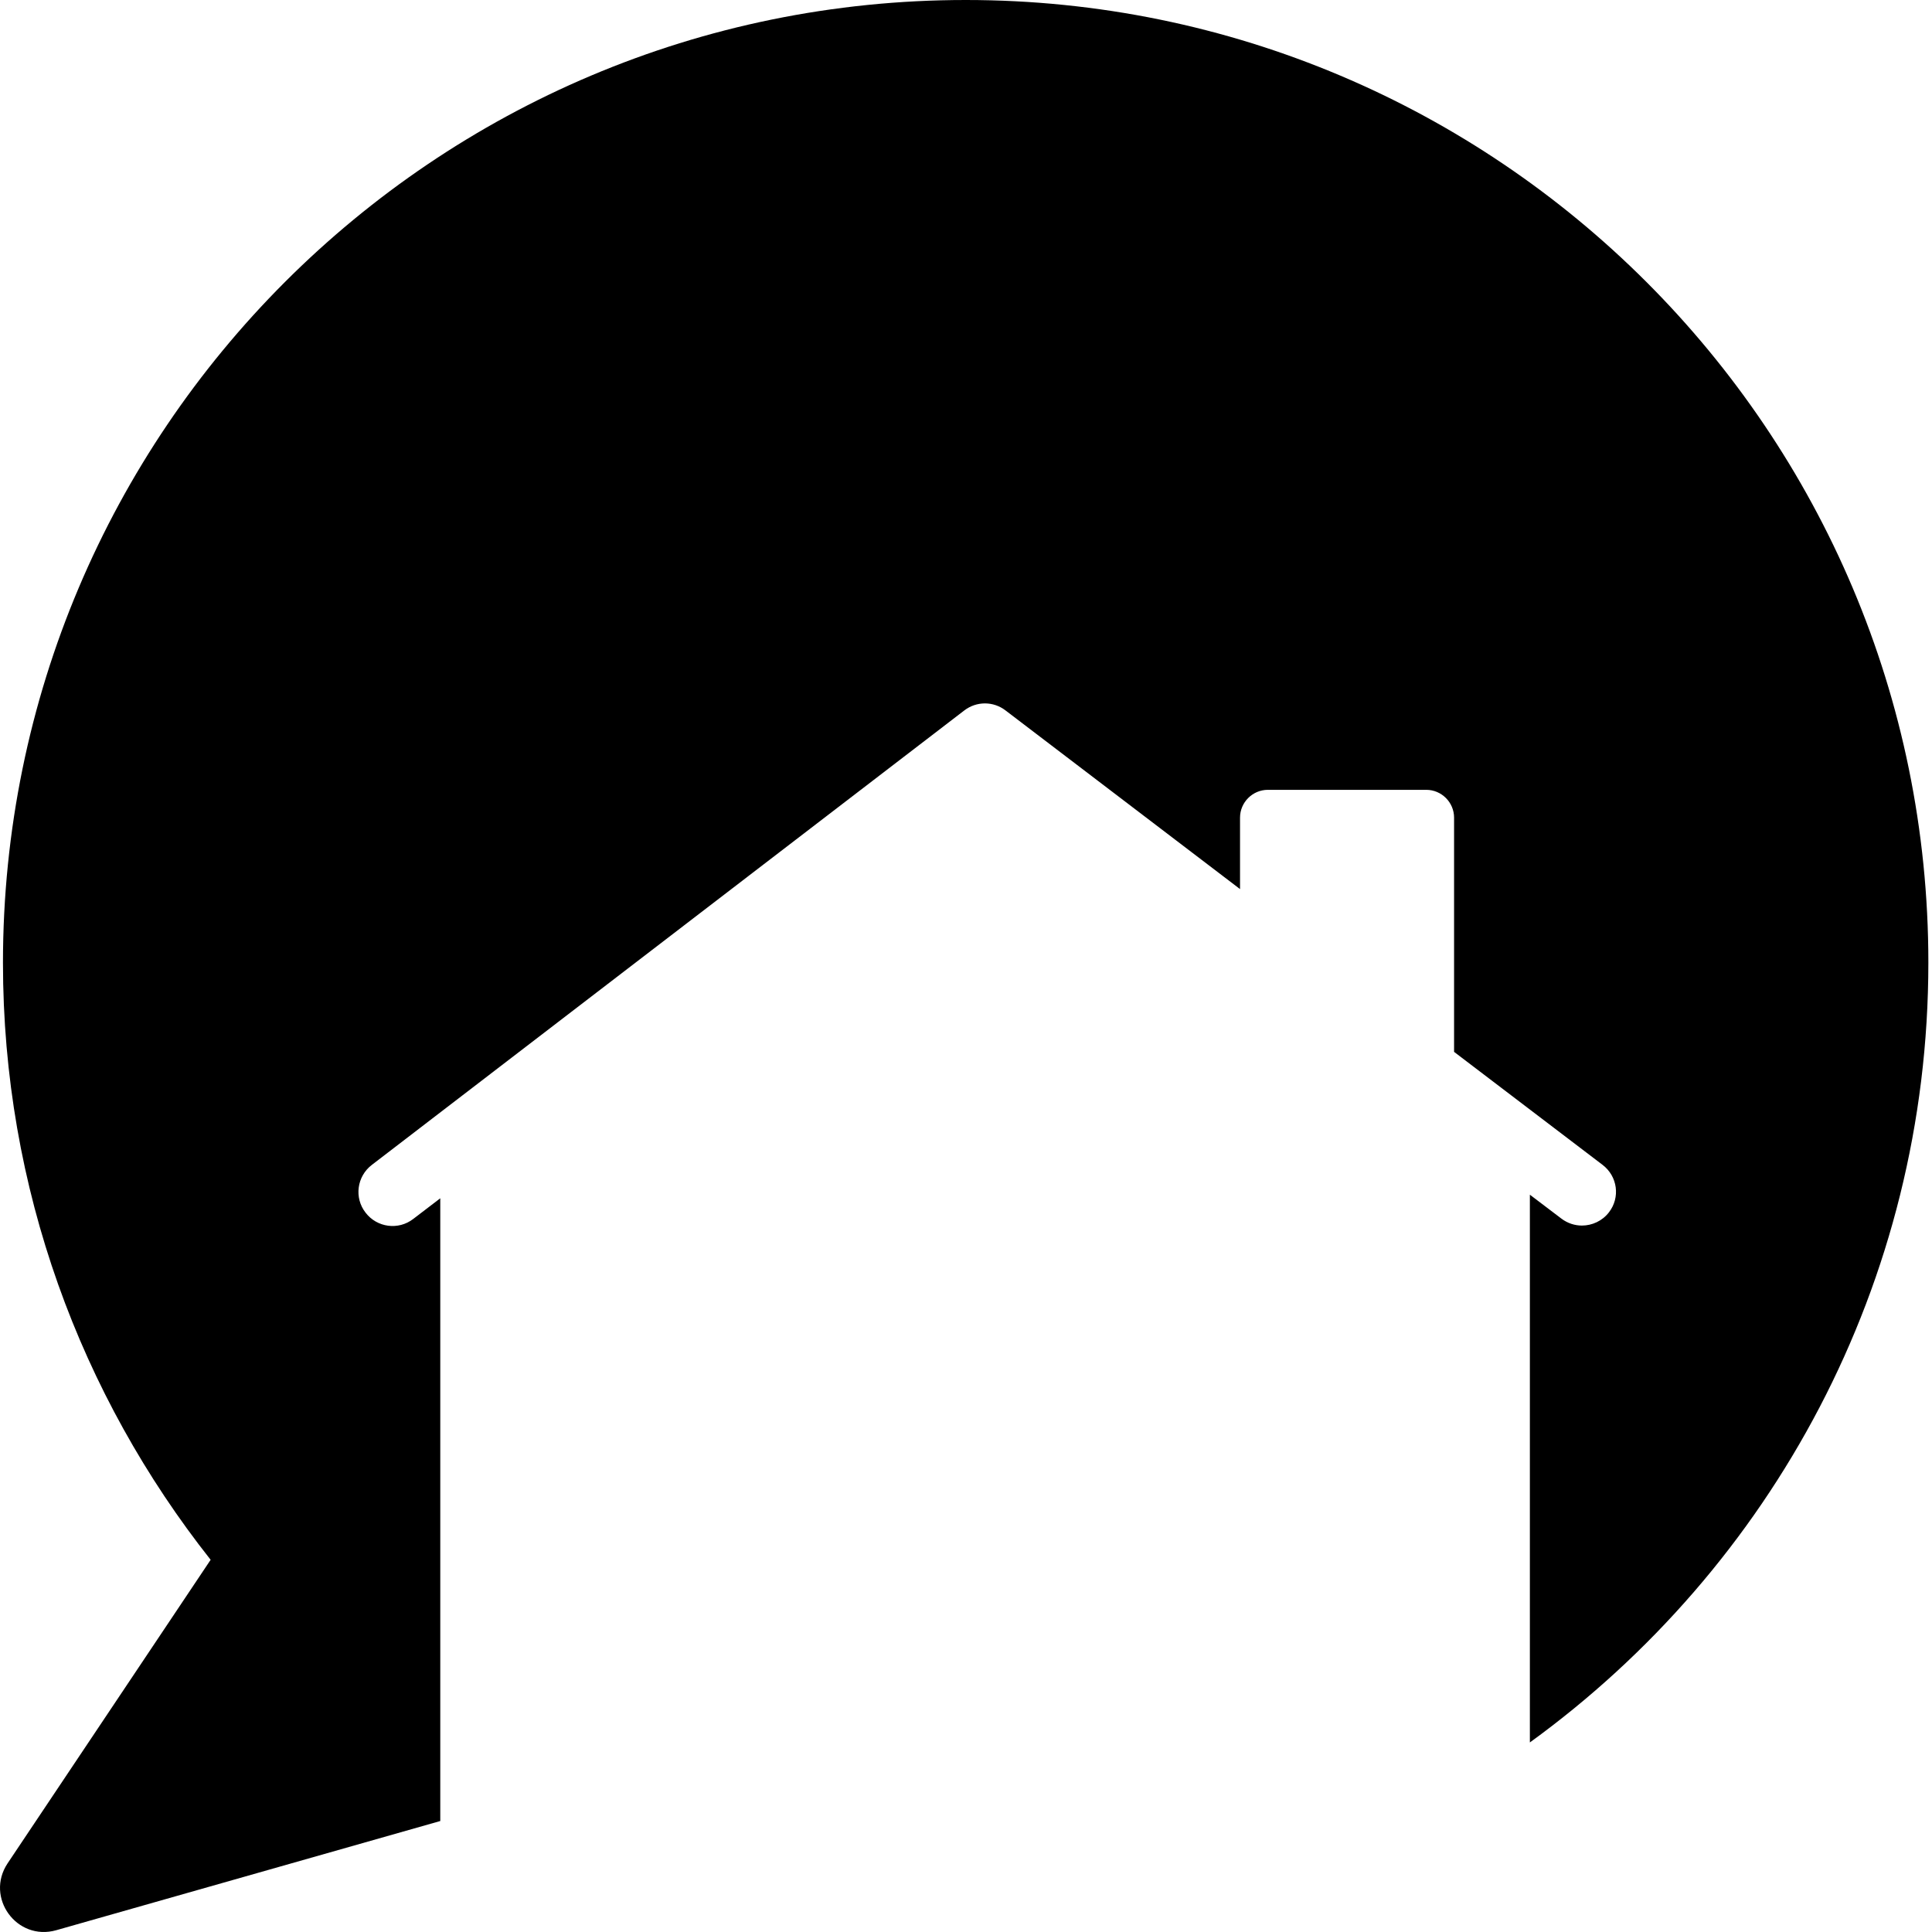 <svg width="43" height="43" viewBox="0 0 43 43" fill="none" xmlns="http://www.w3.org/2000/svg">
<path d="M21.495 0C9.657 0 0.066 9.596 0.066 21.429C0.066 26.448 1.798 31.059 4.688 34.716L0.169 41.472C-0.337 42.233 0.373 43.21 1.253 42.96L9.799 40.53V26.67L9.197 27.13C8.867 27.385 8.39 27.323 8.135 26.988C7.879 26.659 7.942 26.181 8.277 25.926L21.461 15.813C21.734 15.603 22.109 15.603 22.381 15.813L27.599 19.788V18.198C27.599 17.858 27.878 17.579 28.218 17.579H31.744C32.085 17.579 32.363 17.858 32.363 18.198V23.411L35.668 25.926C36.003 26.181 36.065 26.653 35.81 26.982C35.662 27.175 35.435 27.277 35.208 27.277C35.049 27.277 34.89 27.226 34.754 27.124L34.05 26.59V38.781C39.421 34.886 42.919 28.566 42.919 21.423C42.919 9.596 33.328 0 21.495 0Z" fill="black"/>
</svg>
